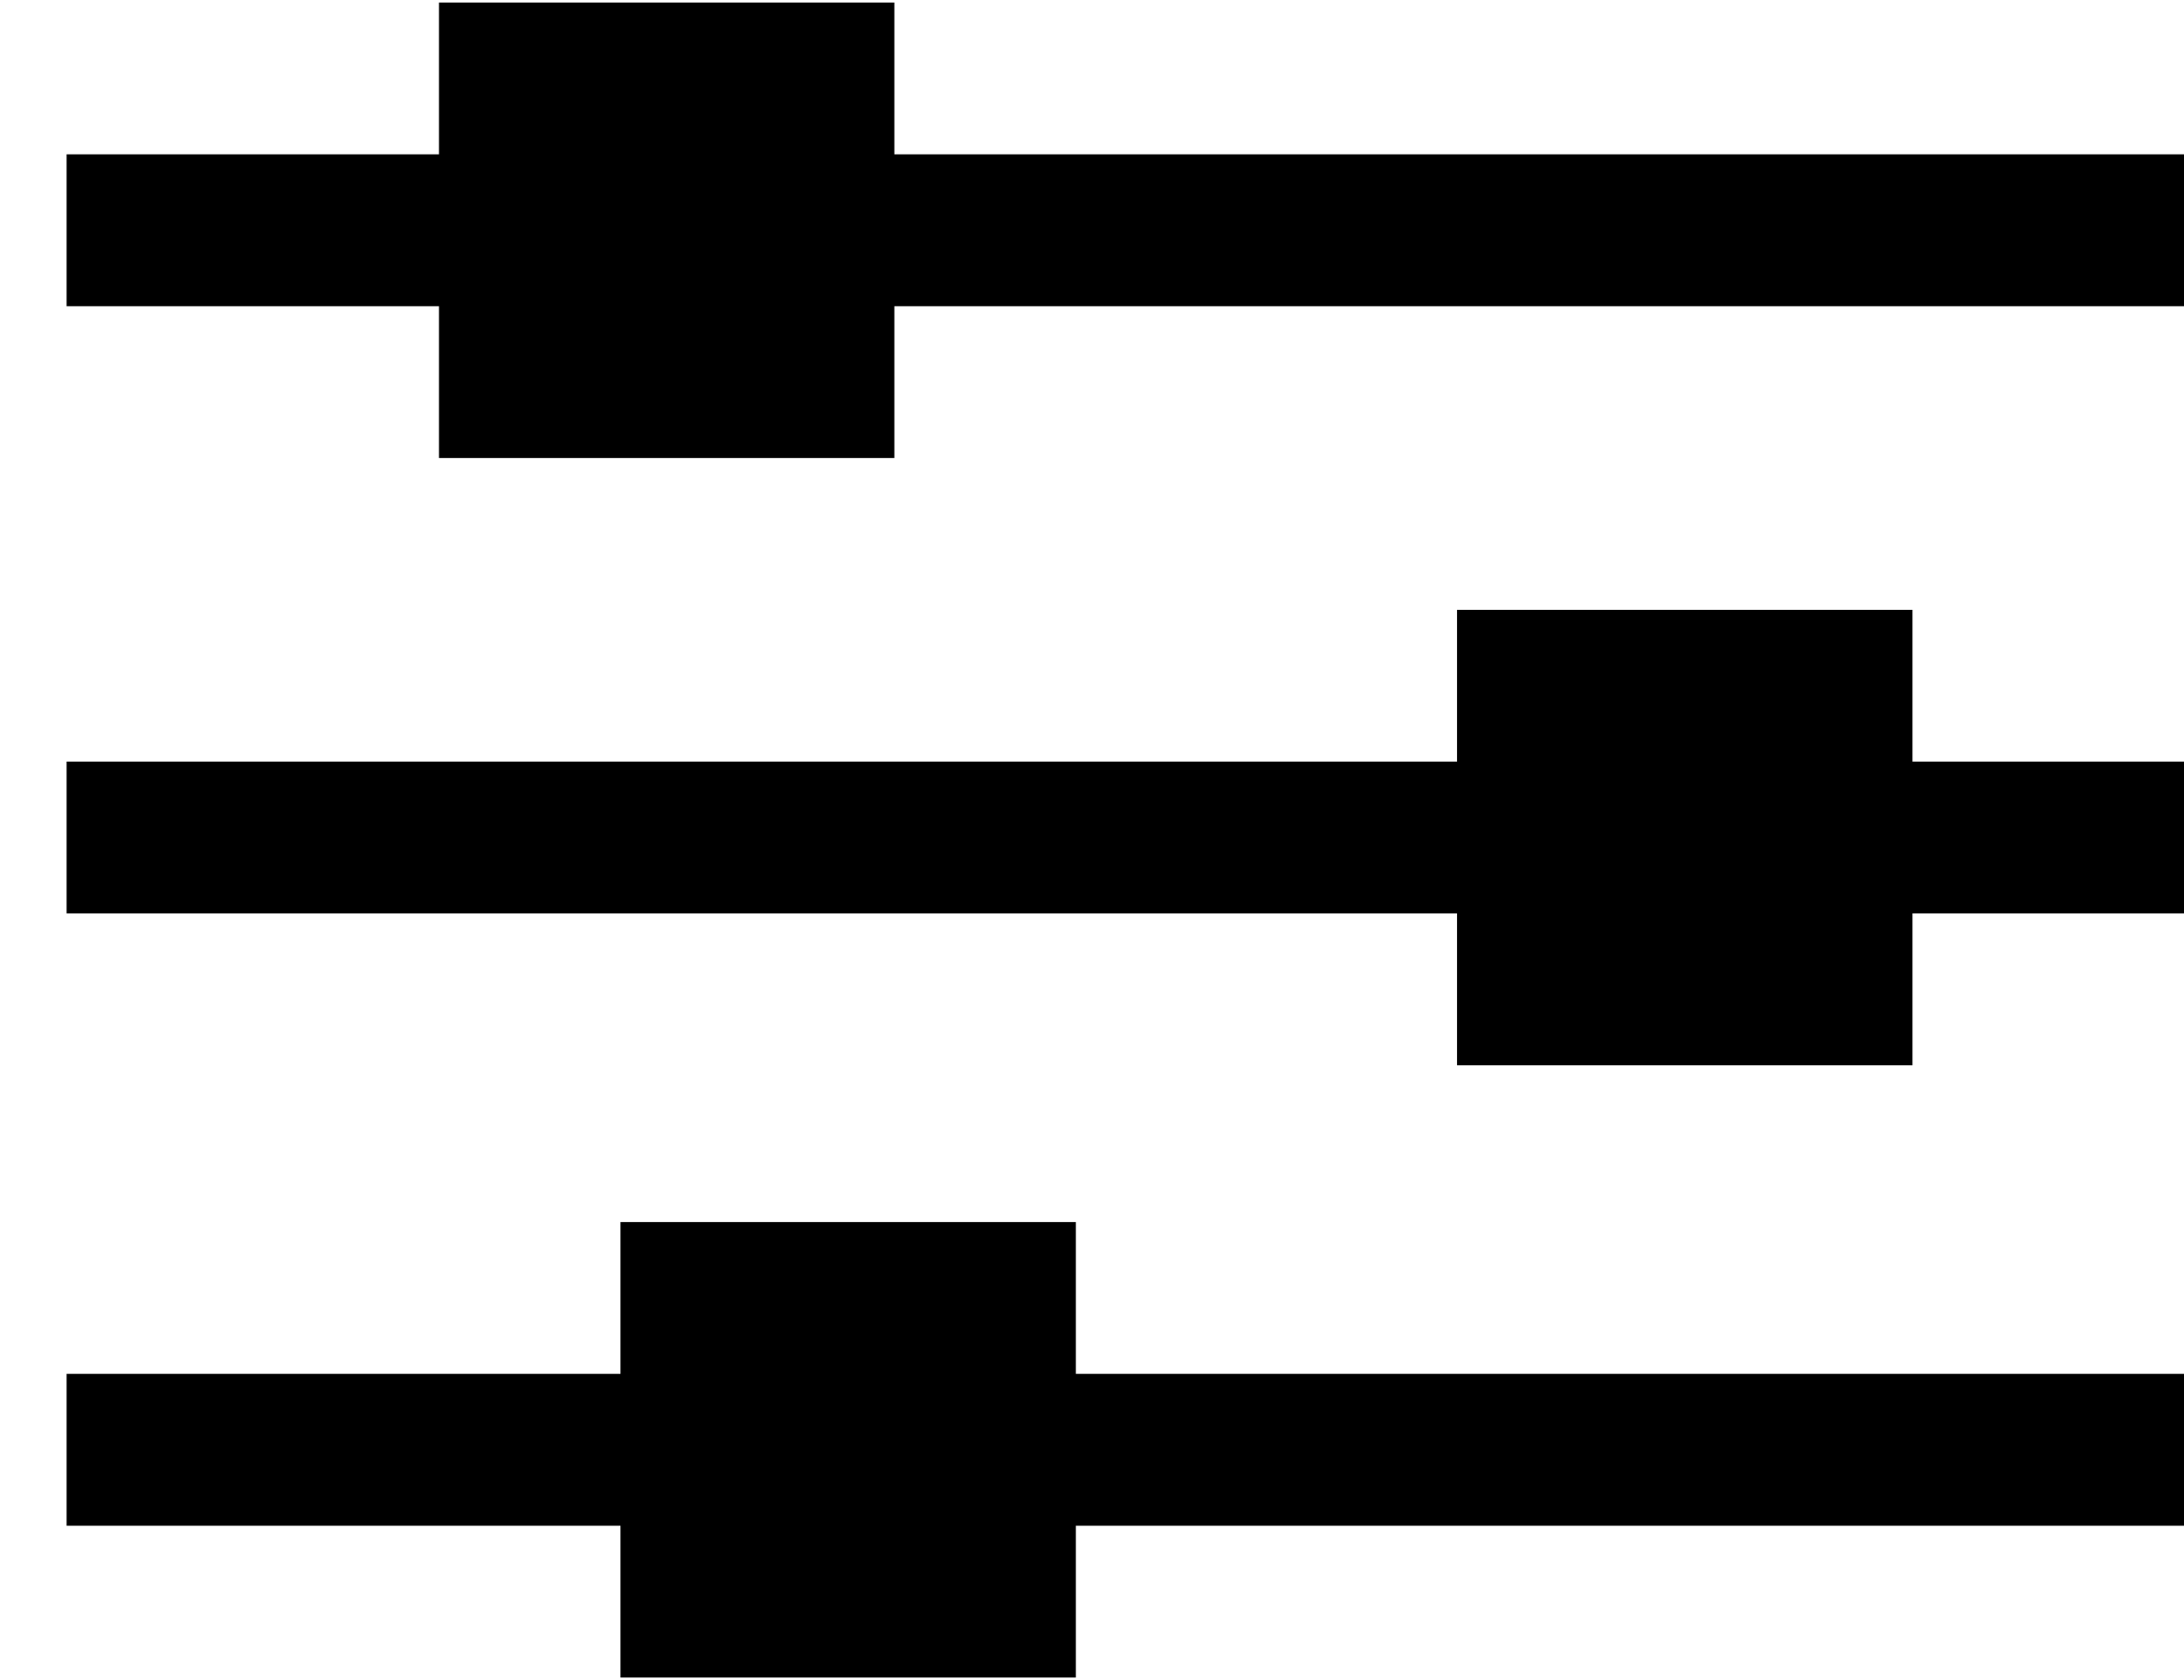 <svg xmlns="http://www.w3.org/2000/svg" width="26" height="20" viewBox="0 0 26 20">
    <g fill="none" fill-rule="evenodd">
        <g fill="#000" fill-rule="nonzero">
            <g>
                <path d="M3.645 0L1.837 0 1.837 15.353.03 15.353.03 20.774 1.837 20.774 1.837 25.207 3.645 25.207 3.645 20.774 5.452 20.774 5.452 15.353 3.645 15.353zM18.163 0L16.355 0 16.355 13.192 14.548 13.192 14.548 18.613 16.355 18.613 16.355 25.207 18.163 25.207 18.163 18.613 19.97 18.613 19.97 13.192 18.163 13.192zM10.873 0L9.066 0 9.066 3.232 7.259 3.232 7.259 8.654 9.066 8.654 9.066 25.207 10.873 25.207 10.873 8.654 12.681 8.654 12.681 3.232 10.873 3.232z" transform="translate(-327 -350) rotate(90 1.5 351.5)"/>
            </g>
        </g>
    </g>
</svg>
